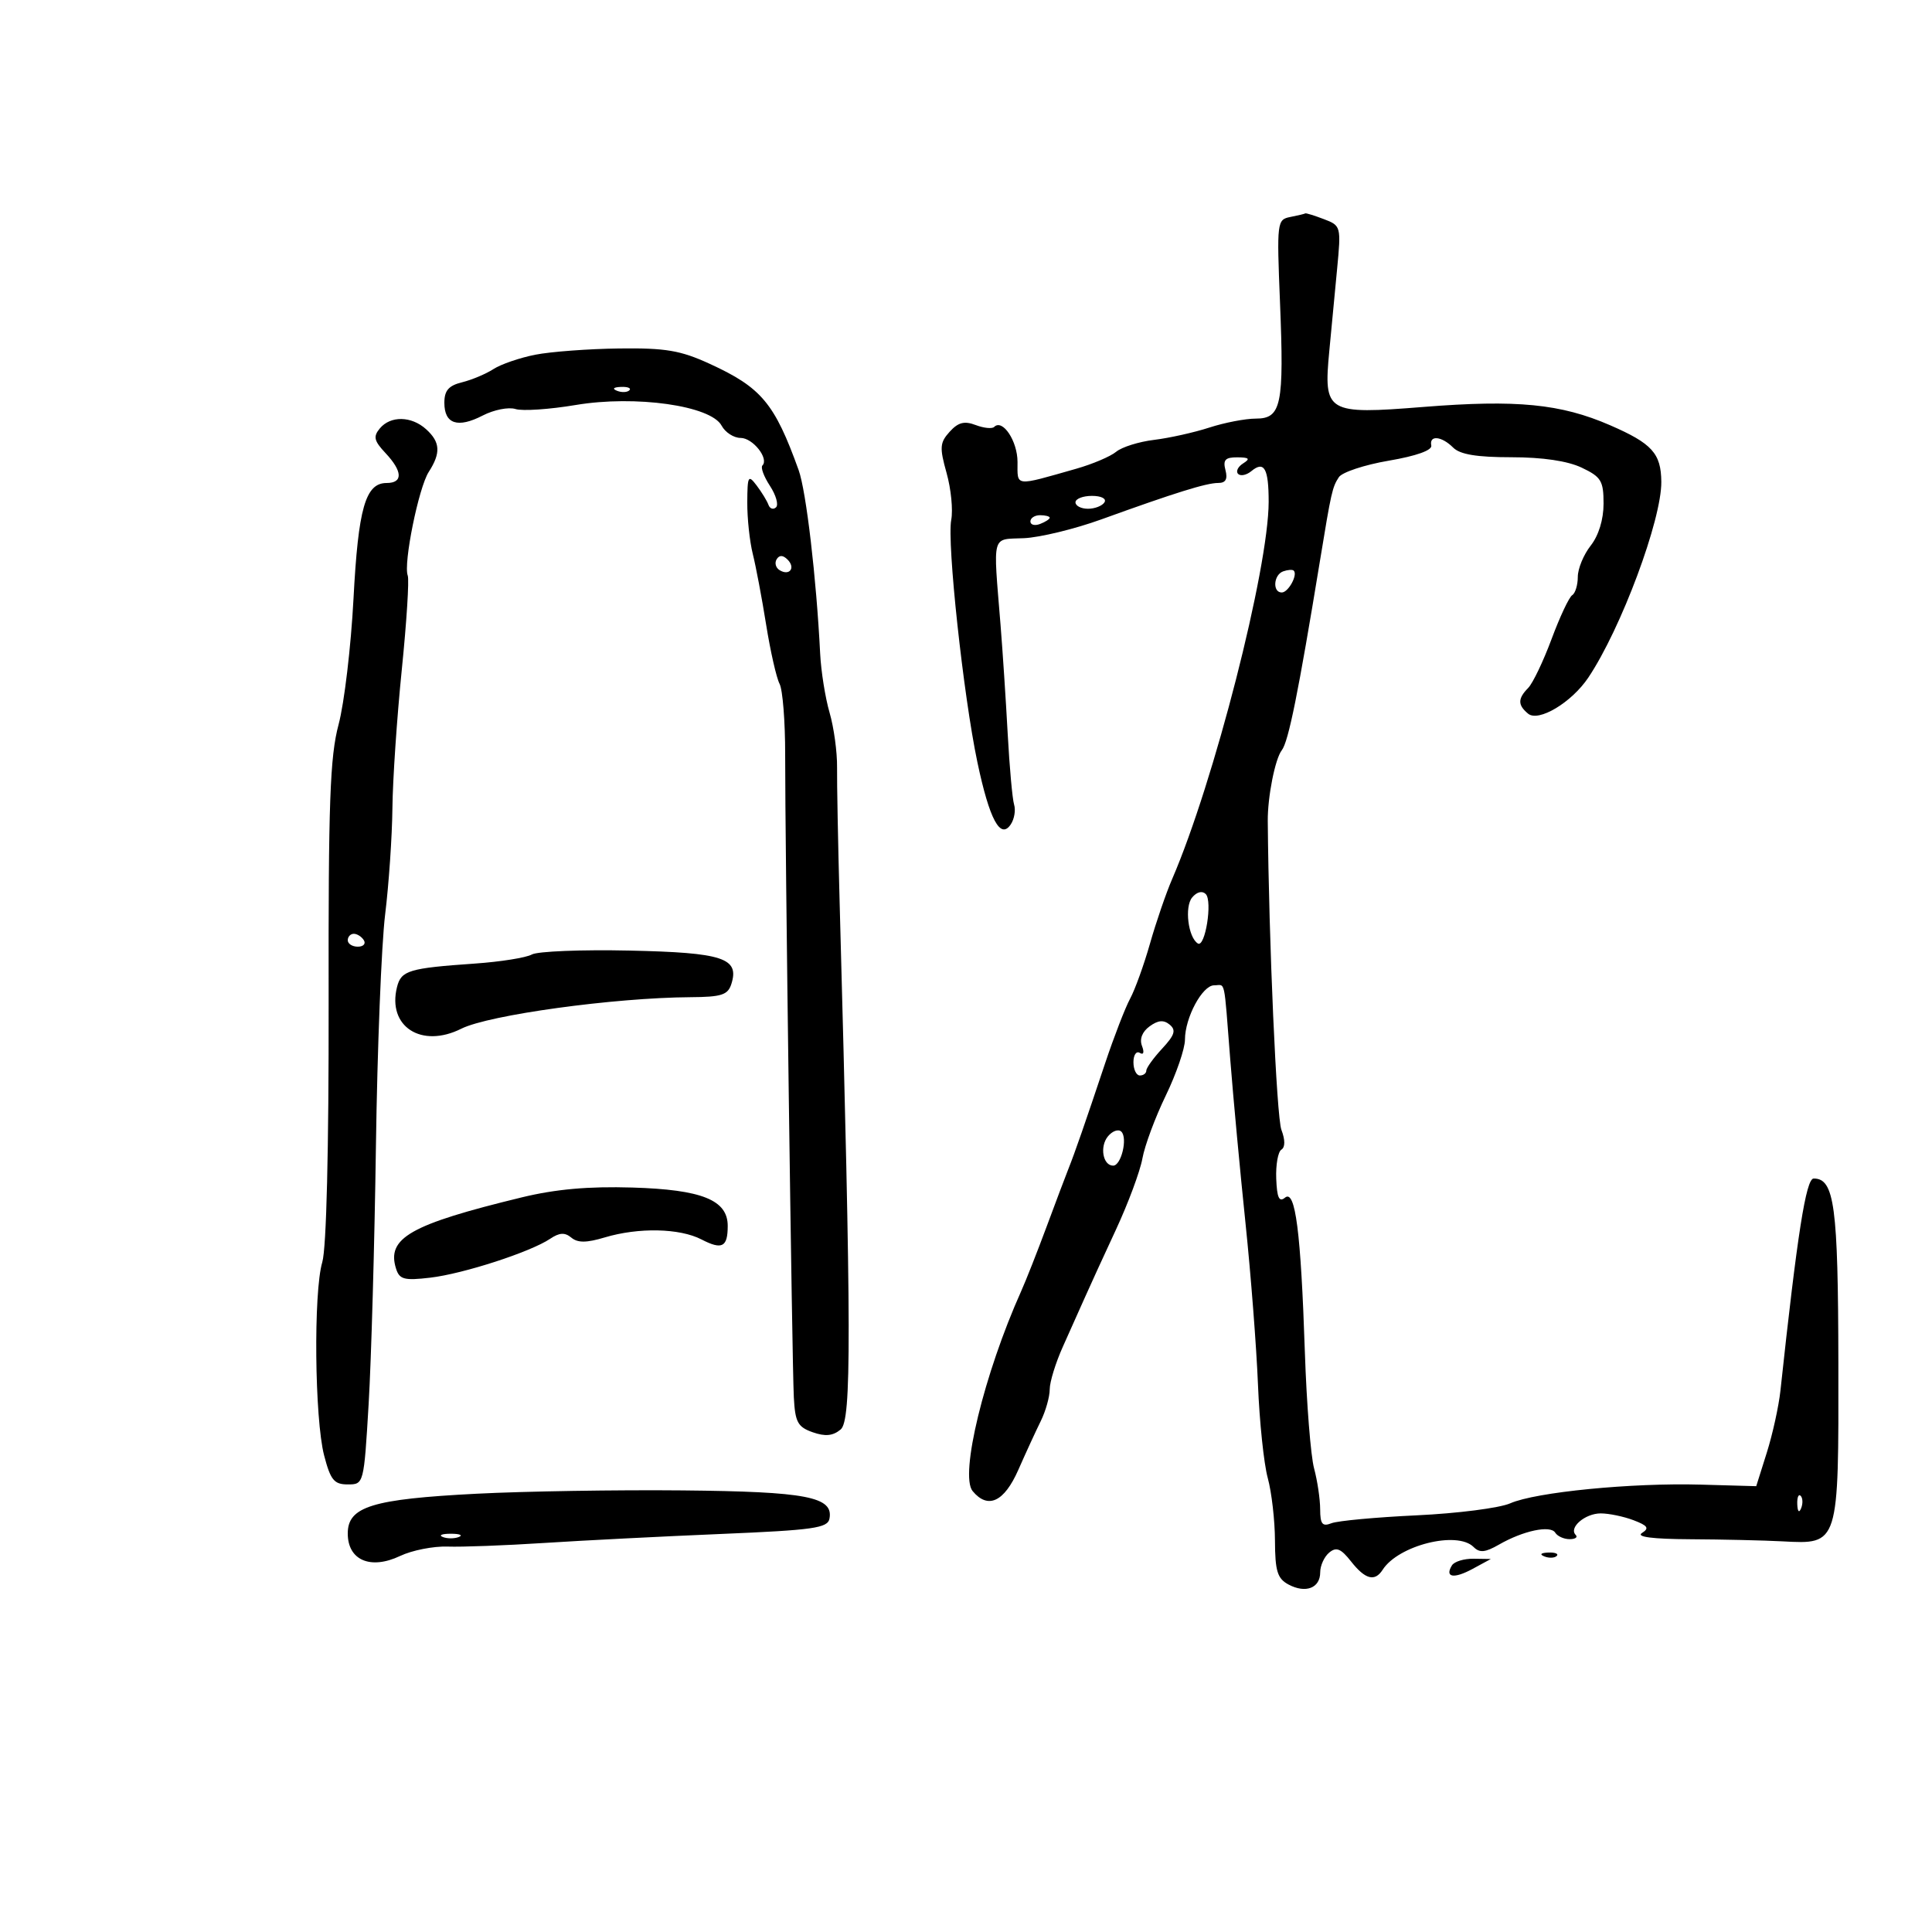 <svg xmlns="http://www.w3.org/2000/svg" width="300" height="300" viewBox="0 0 300 300" version="1.1">
	<path d="M 200.369 33.690 C 198.293 34.097, 198.251 34.443, 198.757 46.933 C 199.405 62.901, 198.970 65, 195.016 65 C 193.396 65, 190.142 65.626, 187.785 66.392 C 185.428 67.158, 181.570 68.017, 179.211 68.302 C 176.852 68.587, 174.201 69.418, 173.321 70.148 C 172.441 70.879, 169.646 72.067, 167.110 72.788 C 157.431 75.541, 158 75.606, 158 71.739 C 158 68.480, 155.676 64.991, 154.373 66.294 C 154.055 66.612, 152.760 66.479, 151.496 65.998 C 149.745 65.333, 148.784 65.581, 147.463 67.041 C 145.930 68.734, 145.875 69.481, 146.986 73.450 C 147.678 75.921, 148.002 79.193, 147.707 80.722 C 147.026 84.248, 149.592 108.032, 151.767 118.347 C 153.649 127.277, 155.345 130.429, 156.958 128 C 157.506 127.175, 157.736 125.797, 157.469 124.938 C 157.203 124.079, 156.755 119.129, 156.475 113.938 C 156.194 108.747, 155.693 101.125, 155.361 97 C 154.205 82.657, 153.896 83.797, 159 83.569 C 161.475 83.458, 166.875 82.147, 171 80.656 C 182.459 76.511, 187.340 74.990, 189.156 74.995 C 190.321 74.999, 190.658 74.407, 190.290 73 C 189.875 71.414, 190.256 71.003, 192.133 71.015 C 193.983 71.027, 194.179 71.234, 193.029 71.961 C 192.220 72.473, 191.872 73.205, 192.255 73.588 C 192.638 73.971, 193.566 73.775, 194.318 73.151 C 196.304 71.503, 197 72.742, 196.997 77.917 C 196.989 88.288, 188.489 121.513, 182.010 136.500 C 181.059 138.700, 179.514 143.200, 178.576 146.500 C 177.639 149.800, 176.247 153.658, 175.483 155.074 C 174.719 156.490, 172.978 160.990, 171.614 165.074 C 168.446 174.554, 166.903 178.994, 165.903 181.500 C 165.464 182.600, 163.936 186.650, 162.508 190.500 C 161.079 194.350, 159.305 198.850, 158.564 200.500 C 152.821 213.303, 148.991 229.080, 151.031 231.537 C 153.405 234.398, 155.925 233.229, 158.119 228.250 C 159.270 225.637, 160.839 222.226, 161.606 220.669 C 162.373 219.112, 163 216.891, 163 215.735 C 163 214.578, 163.928 211.577, 165.062 209.066 C 166.196 206.555, 167.719 203.150, 168.446 201.500 C 169.173 199.850, 171.338 195.125, 173.256 191 C 175.174 186.875, 177.036 181.874, 177.392 179.887 C 177.748 177.899, 179.381 173.504, 181.020 170.121 C 182.659 166.737, 184 162.828, 184 161.434 C 184 158.029, 186.698 153, 188.526 153 C 190.332 153, 190.014 151.539, 191.032 164.500 C 191.507 170.550, 192.576 182.025, 193.407 190 C 194.237 197.975, 195.106 209.225, 195.338 215 C 195.570 220.775, 196.253 227.300, 196.856 229.500 C 197.459 231.700, 197.963 236.072, 197.976 239.215 C 197.996 243.964, 198.351 245.118, 200.078 246.042 C 202.739 247.466, 205 246.598, 205 244.154 C 205 243.104, 205.629 241.723, 206.398 241.085 C 207.503 240.167, 208.213 240.456, 209.792 242.462 C 211.993 245.260, 213.484 245.651, 214.700 243.750 C 217.127 239.957, 226.264 237.664, 228.810 240.210 C 229.756 241.156, 230.616 241.077, 232.760 239.846 C 236.526 237.683, 240.751 236.788, 241.498 237.996 C 241.839 238.548, 242.841 239, 243.726 239 C 244.610 239, 245.037 238.704, 244.675 238.342 C 243.551 237.218, 246.127 235, 248.557 235 C 249.829 235, 252.121 235.476, 253.651 236.057 C 255.877 236.904, 256.139 237.300, 254.966 238.040 C 254.001 238.649, 256.578 238.982, 262.500 239.013 C 267.450 239.039, 273.871 239.186, 276.768 239.339 C 285.570 239.804, 285.507 240.005, 285.461 211.642 C 285.422 187.252, 284.853 183, 281.627 183 C 280.433 183, 279.081 191.626, 276.466 215.929 C 276.204 218.366, 275.250 222.702, 274.347 225.567 L 272.706 230.774 264.103 230.532 C 253.373 230.229, 238.467 231.693, 234.500 233.438 C 232.850 234.164, 226.325 235.002, 220 235.299 C 213.675 235.596, 207.713 236.148, 206.750 236.526 C 205.332 237.084, 204.999 236.672, 204.994 234.357 C 204.991 232.786, 204.565 229.925, 204.048 228 C 203.530 226.075, 202.888 217.975, 202.621 210 C 201.994 191.243, 201.145 184.634, 199.535 185.971 C 198.629 186.723, 198.288 185.990, 198.173 183.040 C 198.088 180.877, 198.447 178.842, 198.971 178.518 C 199.573 178.146, 199.574 177.011, 198.975 175.435 C 198.227 173.467, 197.021 146.150, 196.858 127.500 C 196.825 123.752, 197.997 117.825, 199.033 116.500 C 200.074 115.169, 201.612 107.535, 204.977 87 C 206.721 76.355, 206.878 75.661, 207.893 74.101 C 208.393 73.331, 211.885 72.176, 215.651 71.533 C 219.914 70.807, 222.406 69.919, 222.250 69.183 C 221.900 67.526, 223.851 67.708, 225.643 69.500 C 226.710 70.568, 229.313 71, 234.670 71 C 239.526 71, 243.405 71.573, 245.599 72.614 C 248.627 74.051, 249 74.665, 249 78.206 C 249 80.670, 248.239 83.152, 247 84.727 C 245.900 86.126, 245 88.307, 245 89.576 C 245 90.844, 244.608 92.124, 244.130 92.420 C 243.651 92.716, 242.210 95.780, 240.928 99.229 C 239.645 102.678, 238.012 106.095, 237.298 106.821 C 235.664 108.485, 235.660 109.473, 237.280 110.818 C 238.903 112.165, 244.044 109.082, 246.639 105.207 C 251.723 97.612, 258.025 80.703, 257.968 74.809 C 257.926 70.398, 256.534 68.864, 250 66.024 C 242.366 62.705, 235.520 62.034, 221.052 63.188 C 205.985 64.388, 205.500 64.100, 206.413 54.500 C 206.727 51.200, 207.272 45.474, 207.624 41.776 C 208.256 35.149, 208.226 35.036, 205.567 34.026 C 204.084 33.462, 202.787 33.061, 202.685 33.136 C 202.583 33.211, 201.541 33.460, 200.369 33.690 M 83.120 55.080 C 80.711 55.553, 77.786 56.557, 76.620 57.312 C 75.454 58.066, 73.263 58.988, 71.750 59.361 C 69.659 59.876, 69 60.641, 69 62.550 C 69 65.842, 71.077 66.529, 74.960 64.521 C 76.687 63.628, 78.975 63.175, 80.046 63.514 C 81.116 63.854, 85.323 63.572, 89.395 62.888 C 98.675 61.329, 110.387 62.986, 112.050 66.093 C 112.611 67.142, 113.939 68, 115 68 C 116.901 68, 119.446 71.220, 118.385 72.282 C 118.085 72.581, 118.612 74.005, 119.556 75.444 C 120.499 76.884, 120.923 78.386, 120.499 78.781 C 120.074 79.177, 119.547 79.001, 119.327 78.392 C 119.107 77.782, 118.283 76.432, 117.496 75.392 C 116.184 73.659, 116.061 73.879, 116.037 78 C 116.023 80.475, 116.406 84.075, 116.889 86 C 117.372 87.925, 118.307 92.875, 118.966 97 C 119.626 101.125, 120.564 105.258, 121.051 106.185 C 121.537 107.112, 121.929 112.062, 121.920 117.185 C 121.897 130.687, 122.990 211.694, 123.266 216.975 C 123.468 220.834, 123.870 221.580, 126.190 222.397 C 128.152 223.087, 129.329 222.972, 130.537 221.970 C 132.237 220.558, 132.211 207.419, 130.375 140 C 130.128 130.925, 129.950 121.549, 129.979 119.165 C 130.008 116.781, 129.485 112.956, 128.818 110.665 C 128.150 108.374, 127.492 104.250, 127.354 101.500 C 126.770 89.784, 125.184 76.250, 124.014 73 C 120.273 62.605, 118.231 60.168, 110.163 56.474 C 105.649 54.408, 103.336 54.018, 96.129 54.110 C 91.383 54.170, 85.529 54.606, 83.120 55.080 M 95.813 60.683 C 96.534 60.972, 97.397 60.936, 97.729 60.604 C 98.061 60.272, 97.471 60.036, 96.417 60.079 C 95.252 60.127, 95.015 60.364, 95.813 60.683 M 58.976 66.529 C 57.925 67.795, 58.077 68.453, 59.853 70.344 C 62.529 73.192, 62.600 75, 60.035 75 C 56.744 75, 55.630 78.896, 54.889 93 C 54.498 100.425, 53.457 109.200, 52.575 112.500 C 51.235 117.515, 50.981 124.575, 51.029 155.500 C 51.064 178.454, 50.690 193.826, 50.043 195.993 C 48.663 200.614, 48.852 220.312, 50.330 226 C 51.324 229.821, 51.877 230.500, 54 230.500 C 56.494 230.500, 56.502 230.469, 57.243 218 C 57.651 211.125, 58.160 193.125, 58.373 178 C 58.585 162.875, 59.230 146.675, 59.804 142 C 60.379 137.325, 60.887 129.900, 60.934 125.500 C 60.980 121.100, 61.634 111.431, 62.387 104.014 C 63.140 96.596, 63.557 90.009, 63.314 89.375 C 62.609 87.540, 65.004 75.719, 66.572 73.285 C 68.474 70.335, 68.372 68.646, 66.171 66.655 C 63.882 64.583, 60.638 64.527, 58.976 66.529 M 167 78 C 167 78.550, 167.873 79, 168.941 79 C 170.009 79, 171.160 78.550, 171.500 78 C 171.851 77.433, 171.010 77, 169.559 77 C 168.152 77, 167 77.450, 167 78 M 160 80.969 C 160 81.501, 160.675 81.678, 161.500 81.362 C 162.325 81.045, 163 80.609, 163 80.393 C 163 80.177, 162.325 80, 161.500 80 C 160.675 80, 160 80.436, 160 80.969 M 120.597 86.844 C 120.251 87.404, 120.455 88.163, 121.050 88.531 C 122.588 89.481, 123.580 88.180, 122.296 86.896 C 121.578 86.178, 121.019 86.161, 120.597 86.844 M 199.250 88.720 C 197.749 89.256, 197.566 92, 199.031 92 C 200.063 92, 201.578 89.198, 200.874 88.594 C 200.668 88.418, 199.938 88.475, 199.250 88.720 M 185.115 139.362 C 183.907 140.817, 184.497 145.571, 186.001 146.501 C 187.139 147.204, 188.305 139.905, 187.227 138.827 C 186.678 138.278, 185.838 138.490, 185.115 139.362 M 54 146 C 54 146.550, 54.702 147, 55.559 147 C 56.416 147, 56.840 146.550, 56.500 146 C 56.160 145.450, 55.459 145, 54.941 145 C 54.423 145, 54 145.450, 54 146 M 82.581 148.215 C 81.692 148.712, 77.710 149.346, 73.732 149.623 C 63.481 150.336, 62.293 150.695, 61.647 153.271 C 60.110 159.395, 65.433 162.843, 71.629 159.738 C 75.905 157.595, 95.361 154.918, 107.213 154.843 C 112.045 154.812, 113.026 154.495, 113.566 152.791 C 114.844 148.764, 112.273 147.920, 97.763 147.605 C 90.302 147.443, 83.470 147.717, 82.581 148.215 M 178.505 159.372 C 177.358 160.211, 176.918 161.344, 177.326 162.407 C 177.711 163.411, 177.574 163.854, 176.989 163.493 C 176.445 163.157, 176 163.809, 176 164.941 C 176 166.073, 176.450 167, 177 167 C 177.550 167, 178 166.658, 178 166.240 C 178 165.822, 179.106 164.286, 180.459 162.828 C 182.413 160.720, 182.653 159.957, 181.627 159.105 C 180.696 158.333, 179.825 158.407, 178.505 159.372 M 172.046 176.445 C 170.728 178.033, 171.253 181, 172.852 181 C 174.100 181, 175.130 176.730, 174.125 175.725 C 173.680 175.280, 172.744 175.604, 172.046 176.445 M 81 185.932 C 63.695 190.135, 59.990 192.241, 61.503 197.011 C 62.031 198.674, 62.776 198.868, 66.809 198.396 C 71.940 197.796, 82.371 194.412, 85.432 192.355 C 86.870 191.389, 87.709 191.343, 88.714 192.177 C 89.711 193.005, 91.065 192.998, 93.898 192.149 C 99.149 190.575, 105.534 190.708, 108.923 192.460 C 112.126 194.116, 113 193.665, 113 190.356 C 113 186.335, 108.992 184.723, 98.189 184.400 C 91.371 184.196, 86.277 184.650, 81 185.932 M 74 231.945 C 57.774 232.779, 54 233.944, 54 238.119 C 54 242.273, 57.534 243.790, 62.129 241.609 C 63.984 240.729, 67.301 240.074, 69.501 240.153 C 71.700 240.233, 78.450 239.980, 84.500 239.590 C 90.550 239.201, 102.920 238.571, 111.989 238.191 C 126.311 237.591, 128.520 237.279, 128.799 235.817 C 129.448 232.424, 125.246 231.615, 106 231.430 C 95.825 231.332, 81.425 231.564, 74 231.945 M 279.079 233.583 C 279.127 234.748, 279.364 234.985, 279.683 234.188 C 279.972 233.466, 279.936 232.603, 279.604 232.271 C 279.272 231.939, 279.036 232.529, 279.079 233.583 M 68.750 238.662 C 69.438 238.940, 70.563 238.940, 71.250 238.662 C 71.938 238.385, 71.375 238.158, 70 238.158 C 68.625 238.158, 68.063 238.385, 68.750 238.662 M 239.813 241.683 C 240.534 241.972, 241.397 241.936, 241.729 241.604 C 242.061 241.272, 241.471 241.036, 240.417 241.079 C 239.252 241.127, 239.015 241.364, 239.813 241.683 M 225.459 243.067 C 224.295 244.950, 225.743 245.200, 228.662 243.618 L 231.500 242.080 228.809 242.040 C 227.329 242.018, 225.821 242.480, 225.459 243.067" stroke="none" fill="black" fill-rule="evenodd"/>
</svg>